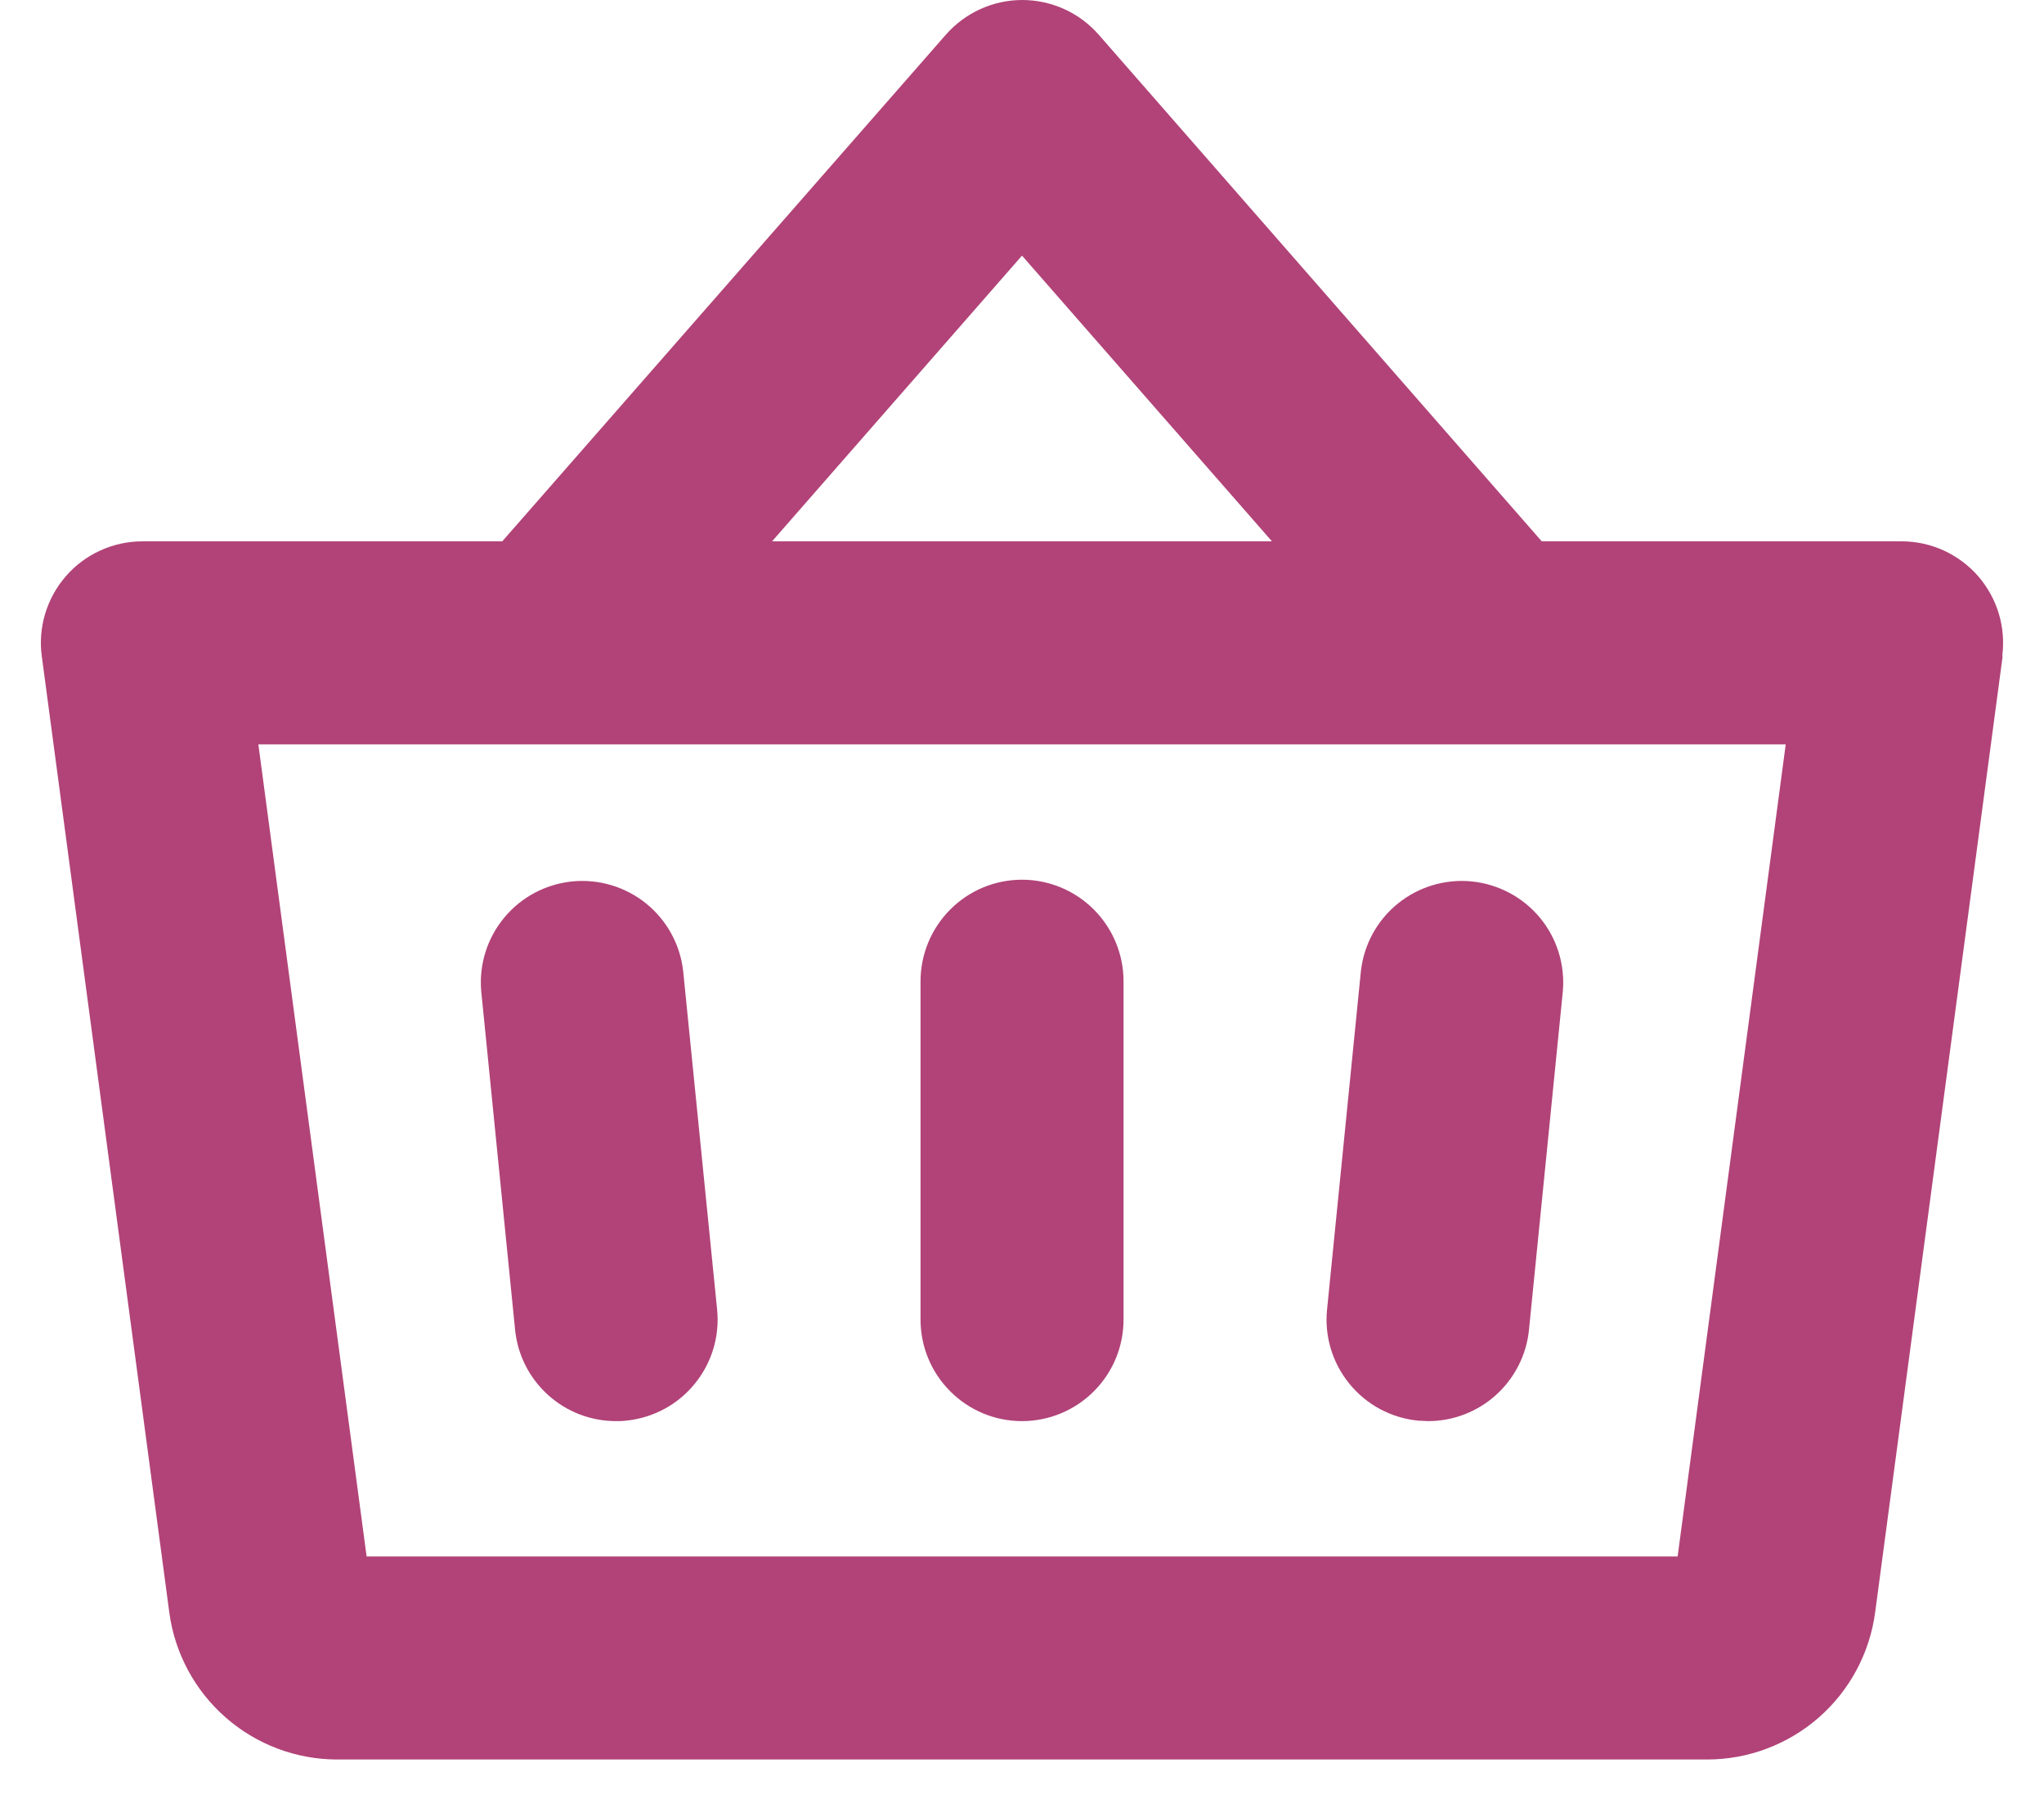 <svg width="25" height="22" viewBox="0 0 25 22" fill="none" xmlns="http://www.w3.org/2000/svg">
<path id="Vector" d="M13.742 12V16.138C13.742 16.467 13.611 16.783 13.378 17.015C13.145 17.248 12.83 17.379 12.5 17.379C12.171 17.379 11.855 17.248 11.623 17.015C11.39 16.783 11.259 16.467 11.259 16.138V12C11.259 11.671 11.39 11.355 11.623 11.122C11.855 10.889 12.171 10.758 12.5 10.758C12.83 10.758 13.145 10.889 13.378 11.122C13.611 11.355 13.742 11.671 13.742 12ZM16.645 11.877L16.231 16.015C16.198 16.342 16.297 16.669 16.506 16.924C16.714 17.179 17.015 17.34 17.343 17.373C17.384 17.373 17.427 17.379 17.467 17.379C17.775 17.379 18.071 17.264 18.299 17.058C18.527 16.851 18.671 16.567 18.701 16.261L19.115 12.123C19.143 11.797 19.043 11.474 18.834 11.222C18.626 10.971 18.326 10.812 18.001 10.779C17.676 10.747 17.352 10.844 17.098 11.049C16.843 11.255 16.681 11.552 16.645 11.877ZM8.356 11.877C8.32 11.552 8.157 11.255 7.903 11.049C7.649 10.844 7.324 10.747 6.999 10.779C6.674 10.812 6.375 10.971 6.167 11.222C5.958 11.474 5.857 11.797 5.886 12.123L6.3 16.261C6.33 16.567 6.473 16.851 6.702 17.058C6.93 17.265 7.227 17.379 7.535 17.379C7.575 17.379 7.618 17.379 7.659 17.373C7.987 17.34 8.288 17.179 8.496 16.924C8.705 16.669 8.804 16.342 8.771 16.015L8.356 11.877ZM24.494 8.026L22.935 19.716C22.869 20.214 22.624 20.672 22.246 21.003C21.868 21.334 21.382 21.517 20.88 21.517H4.121C3.62 21.516 3.136 21.333 2.76 21.003C2.383 20.673 2.138 20.218 2.071 19.721L0.512 8.031C0.487 7.856 0.501 7.677 0.552 7.507C0.603 7.337 0.689 7.18 0.806 7.046C0.922 6.912 1.066 6.805 1.227 6.732C1.389 6.658 1.564 6.62 1.742 6.62H6.143L11.569 0.424C11.686 0.291 11.829 0.184 11.991 0.111C12.152 0.038 12.326 0 12.504 0C12.68 0 12.855 0.038 13.016 0.111C13.178 0.184 13.321 0.291 13.438 0.424L18.857 6.62H23.259C23.436 6.62 23.611 6.658 23.772 6.731C23.933 6.805 24.076 6.911 24.193 7.044C24.309 7.178 24.396 7.334 24.447 7.503C24.498 7.673 24.512 7.851 24.489 8.026H24.494ZM9.443 6.62H15.557L12.5 3.126L9.443 6.62ZM21.841 9.103H3.16L4.484 19.034H20.519L21.841 9.103Z" fill="#B14378"/>
</svg>
